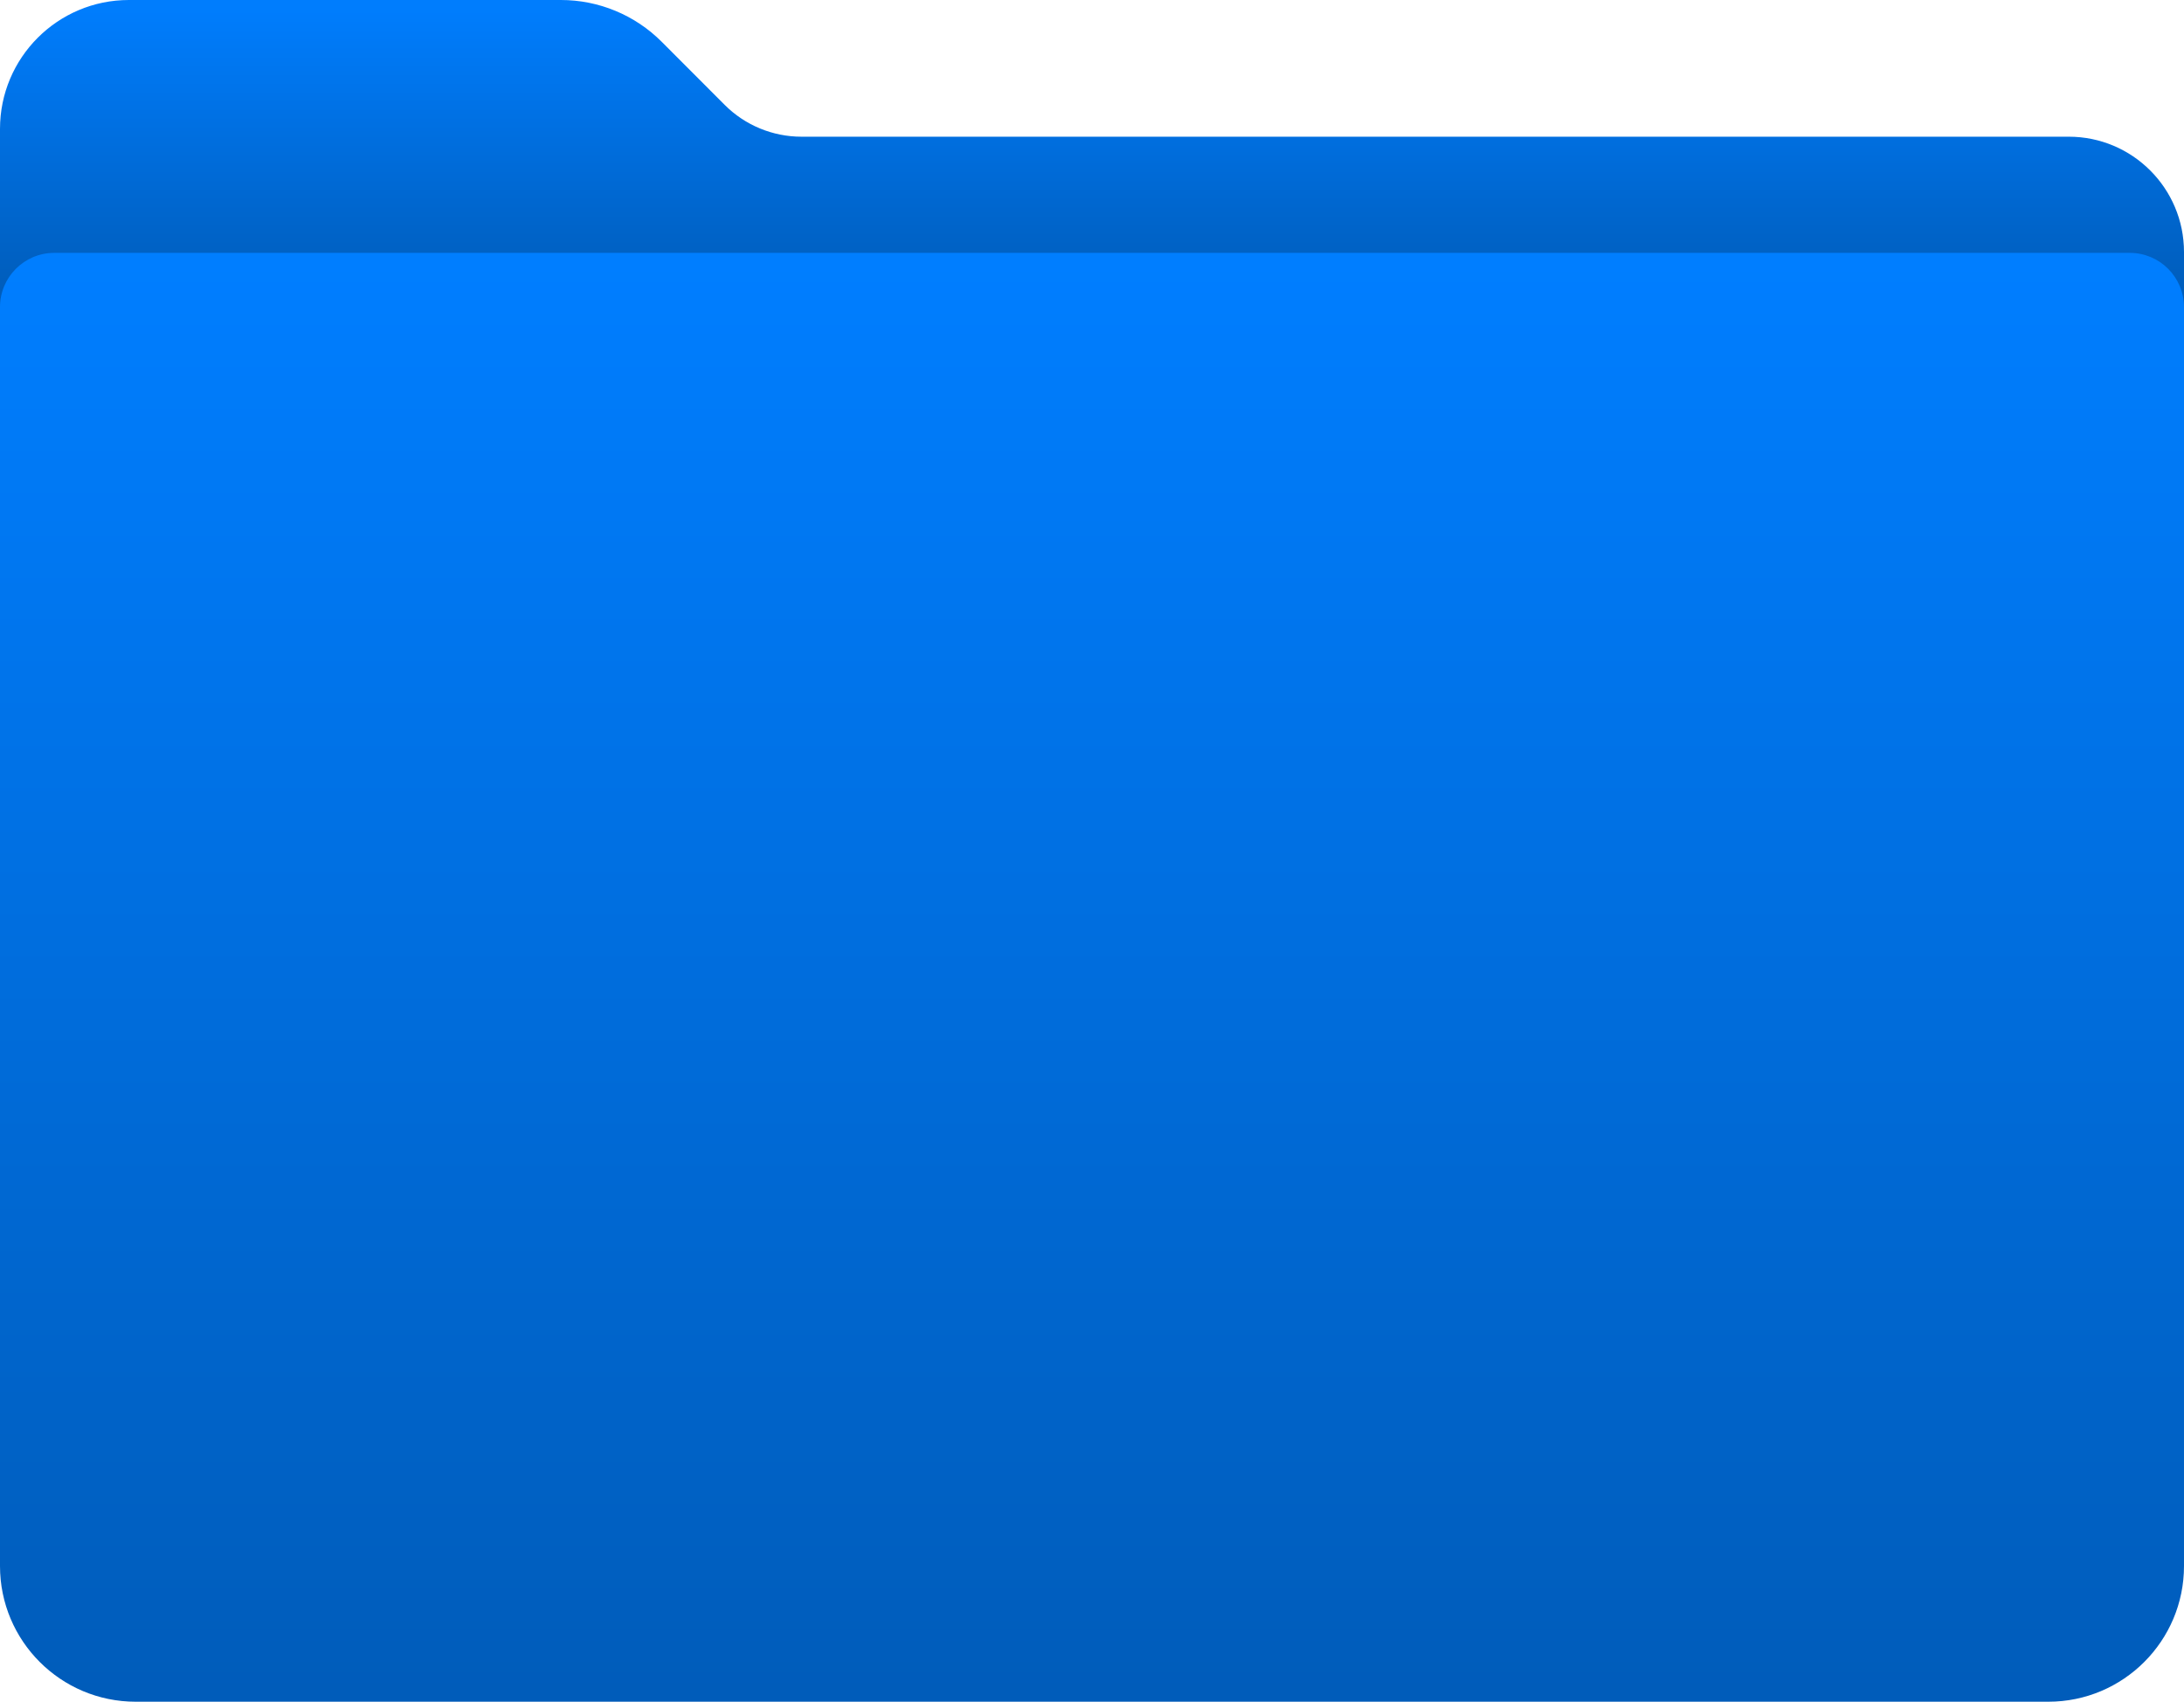 <svg viewBox="0 0 86 67">
      <defs>
        <linearGradient id="5675cexj3a1" x1="50%" x2="50%" y1="0%" y2="19.745%">
          <stop offset="0%" stop-color="#007DFD"></stop>
          <stop offset="100%" stop-color="#005DBB"></stop>
        </linearGradient>
        <linearGradient id="1mqut1m2qb1" x1="50%" x2="50%" y1="0%" y2="100%">
          <stop offset="0%" stop-color="#007EFF"></stop>
          <stop offset="100%" stop-color="#005CBA"></stop>
        </linearGradient>
      </defs>
      <path fill="url(#5675cexj3a1)" d="M5.075 0h17.013c1.49 0 2.918.592 3.97 1.647l2.476 2.48c.801.803 1.89 1.255 3.024 1.255H81.46c2.507 0 4.54 2.032 4.54 4.54v41.78c0 2.95-2.392 5.342-5.342 5.342H5.342C2.392 57.044 0 54.653 0 51.703V5.075C0 2.272 2.272 0 5.075 0z" transform="translate(-910 -582) translate(826 543) translate(84 39)"></path>
      <path fill="url(#1mqut1m2qb1)" d="M2.137 9.956h81.726c1.18 0 2.137.956 2.137 2.136v49.566C86 64.608 83.608 67 80.658 67H5.342C2.392 67 0 64.608 0 61.658V12.092c0-1.18.957-2.136 2.137-2.136z" transform="translate(-910 -582) translate(826 543) translate(84 39)"></path>
    </svg>
